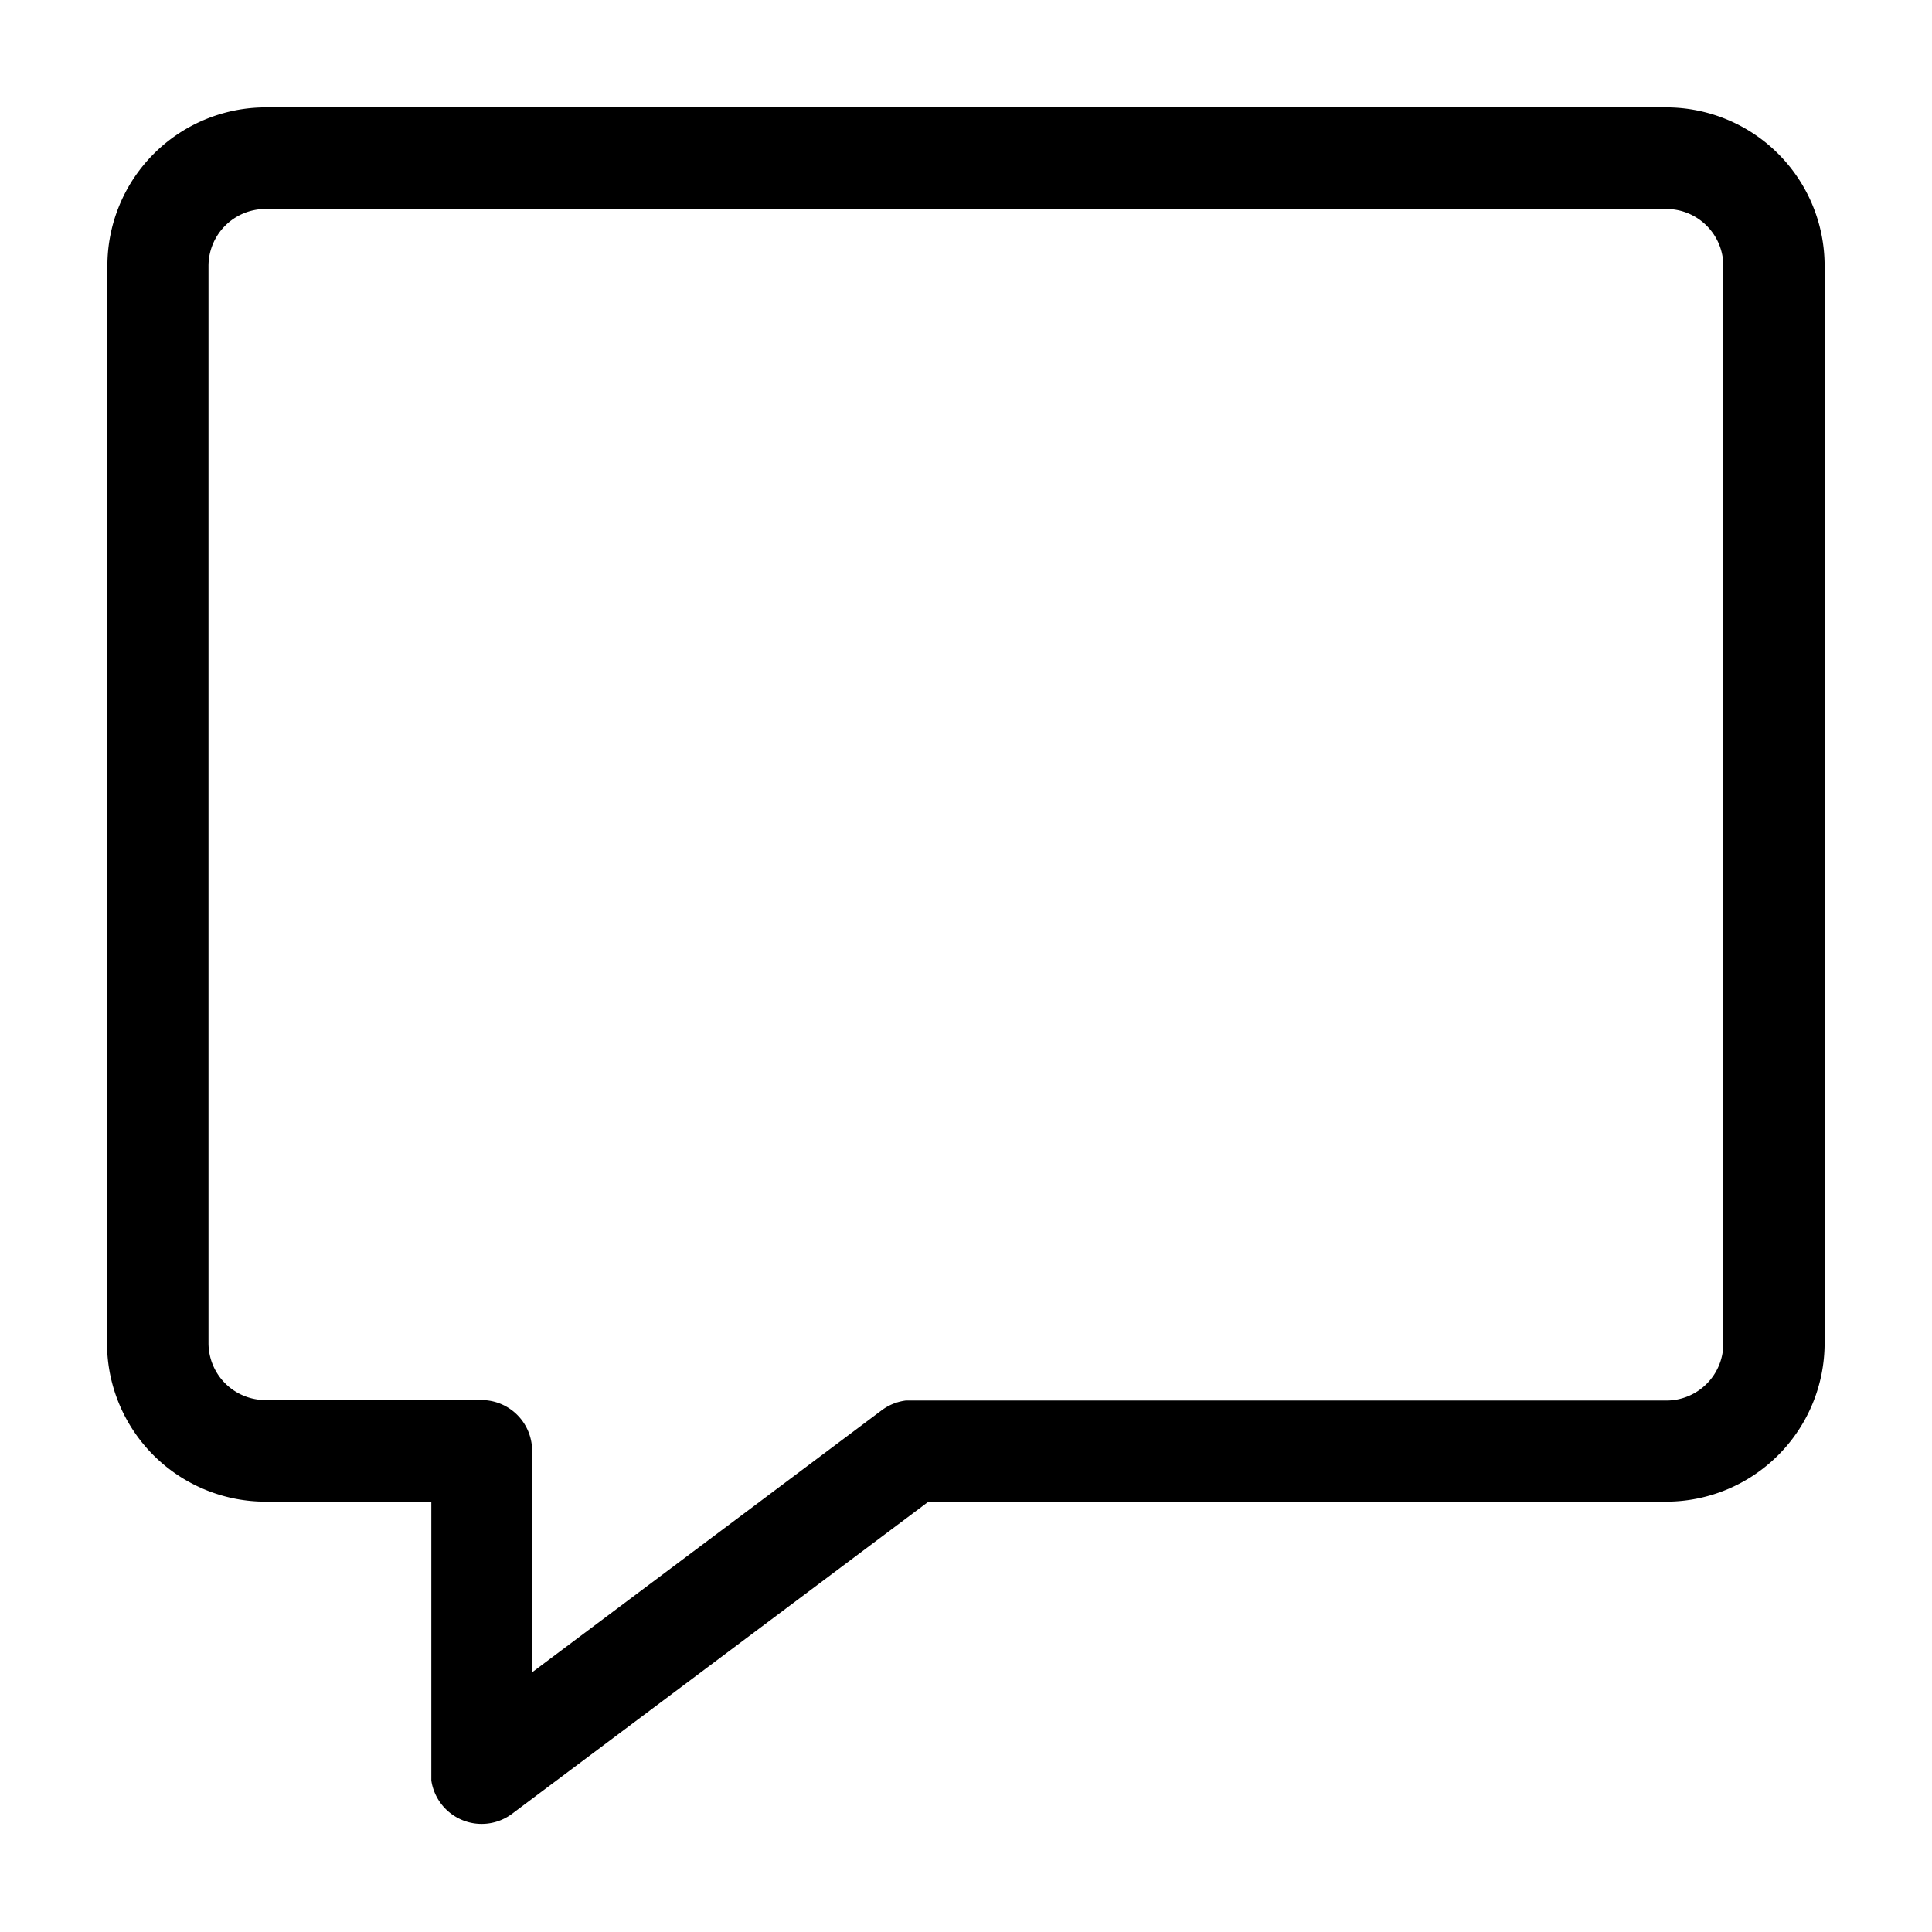<svg xmlns="http://www.w3.org/2000/svg" width="12" height="12" viewBox="0 0 12 12">
  <g id="Grupo_200908" data-name="Grupo 200908" transform="translate(8779 -12128)">
    <g id="Rectángulo_151607" data-name="Rectángulo 151607" transform="translate(-8779 12128)" fill="#fff" stroke="#707070" stroke-width="1" opacity="0">
      <rect width="12" height="12" stroke="none"/>
      <rect x="0.5" y="0.5" width="11" height="11" fill="none"/>
    </g>
    <path id="messageBubble" d="M10.682,1a.984.984,0,0,1,.984.984V8.675a.985.985,0,0,1-.984.985H6.1L3.512,11.6a.316.316,0,0,1-.5-.208l0-.045V9.66H1.984A.985.985,0,0,1,1,8.743l0-.067V1.984A.984.984,0,0,1,1.984,1Zm0,.631h-8.7a.354.354,0,0,0-.354.354V8.675a.354.354,0,0,0,.354.354H3.323a.315.315,0,0,1,.315.315V10.72L5.81,9.092a.316.316,0,0,1,.149-.06l.041,0h4.683a.354.354,0,0,0,.354-.354V1.984A.354.354,0,0,0,10.682,1.631Z" transform="translate(-8779.333 12127.667)"/>
  </g>
</svg>

